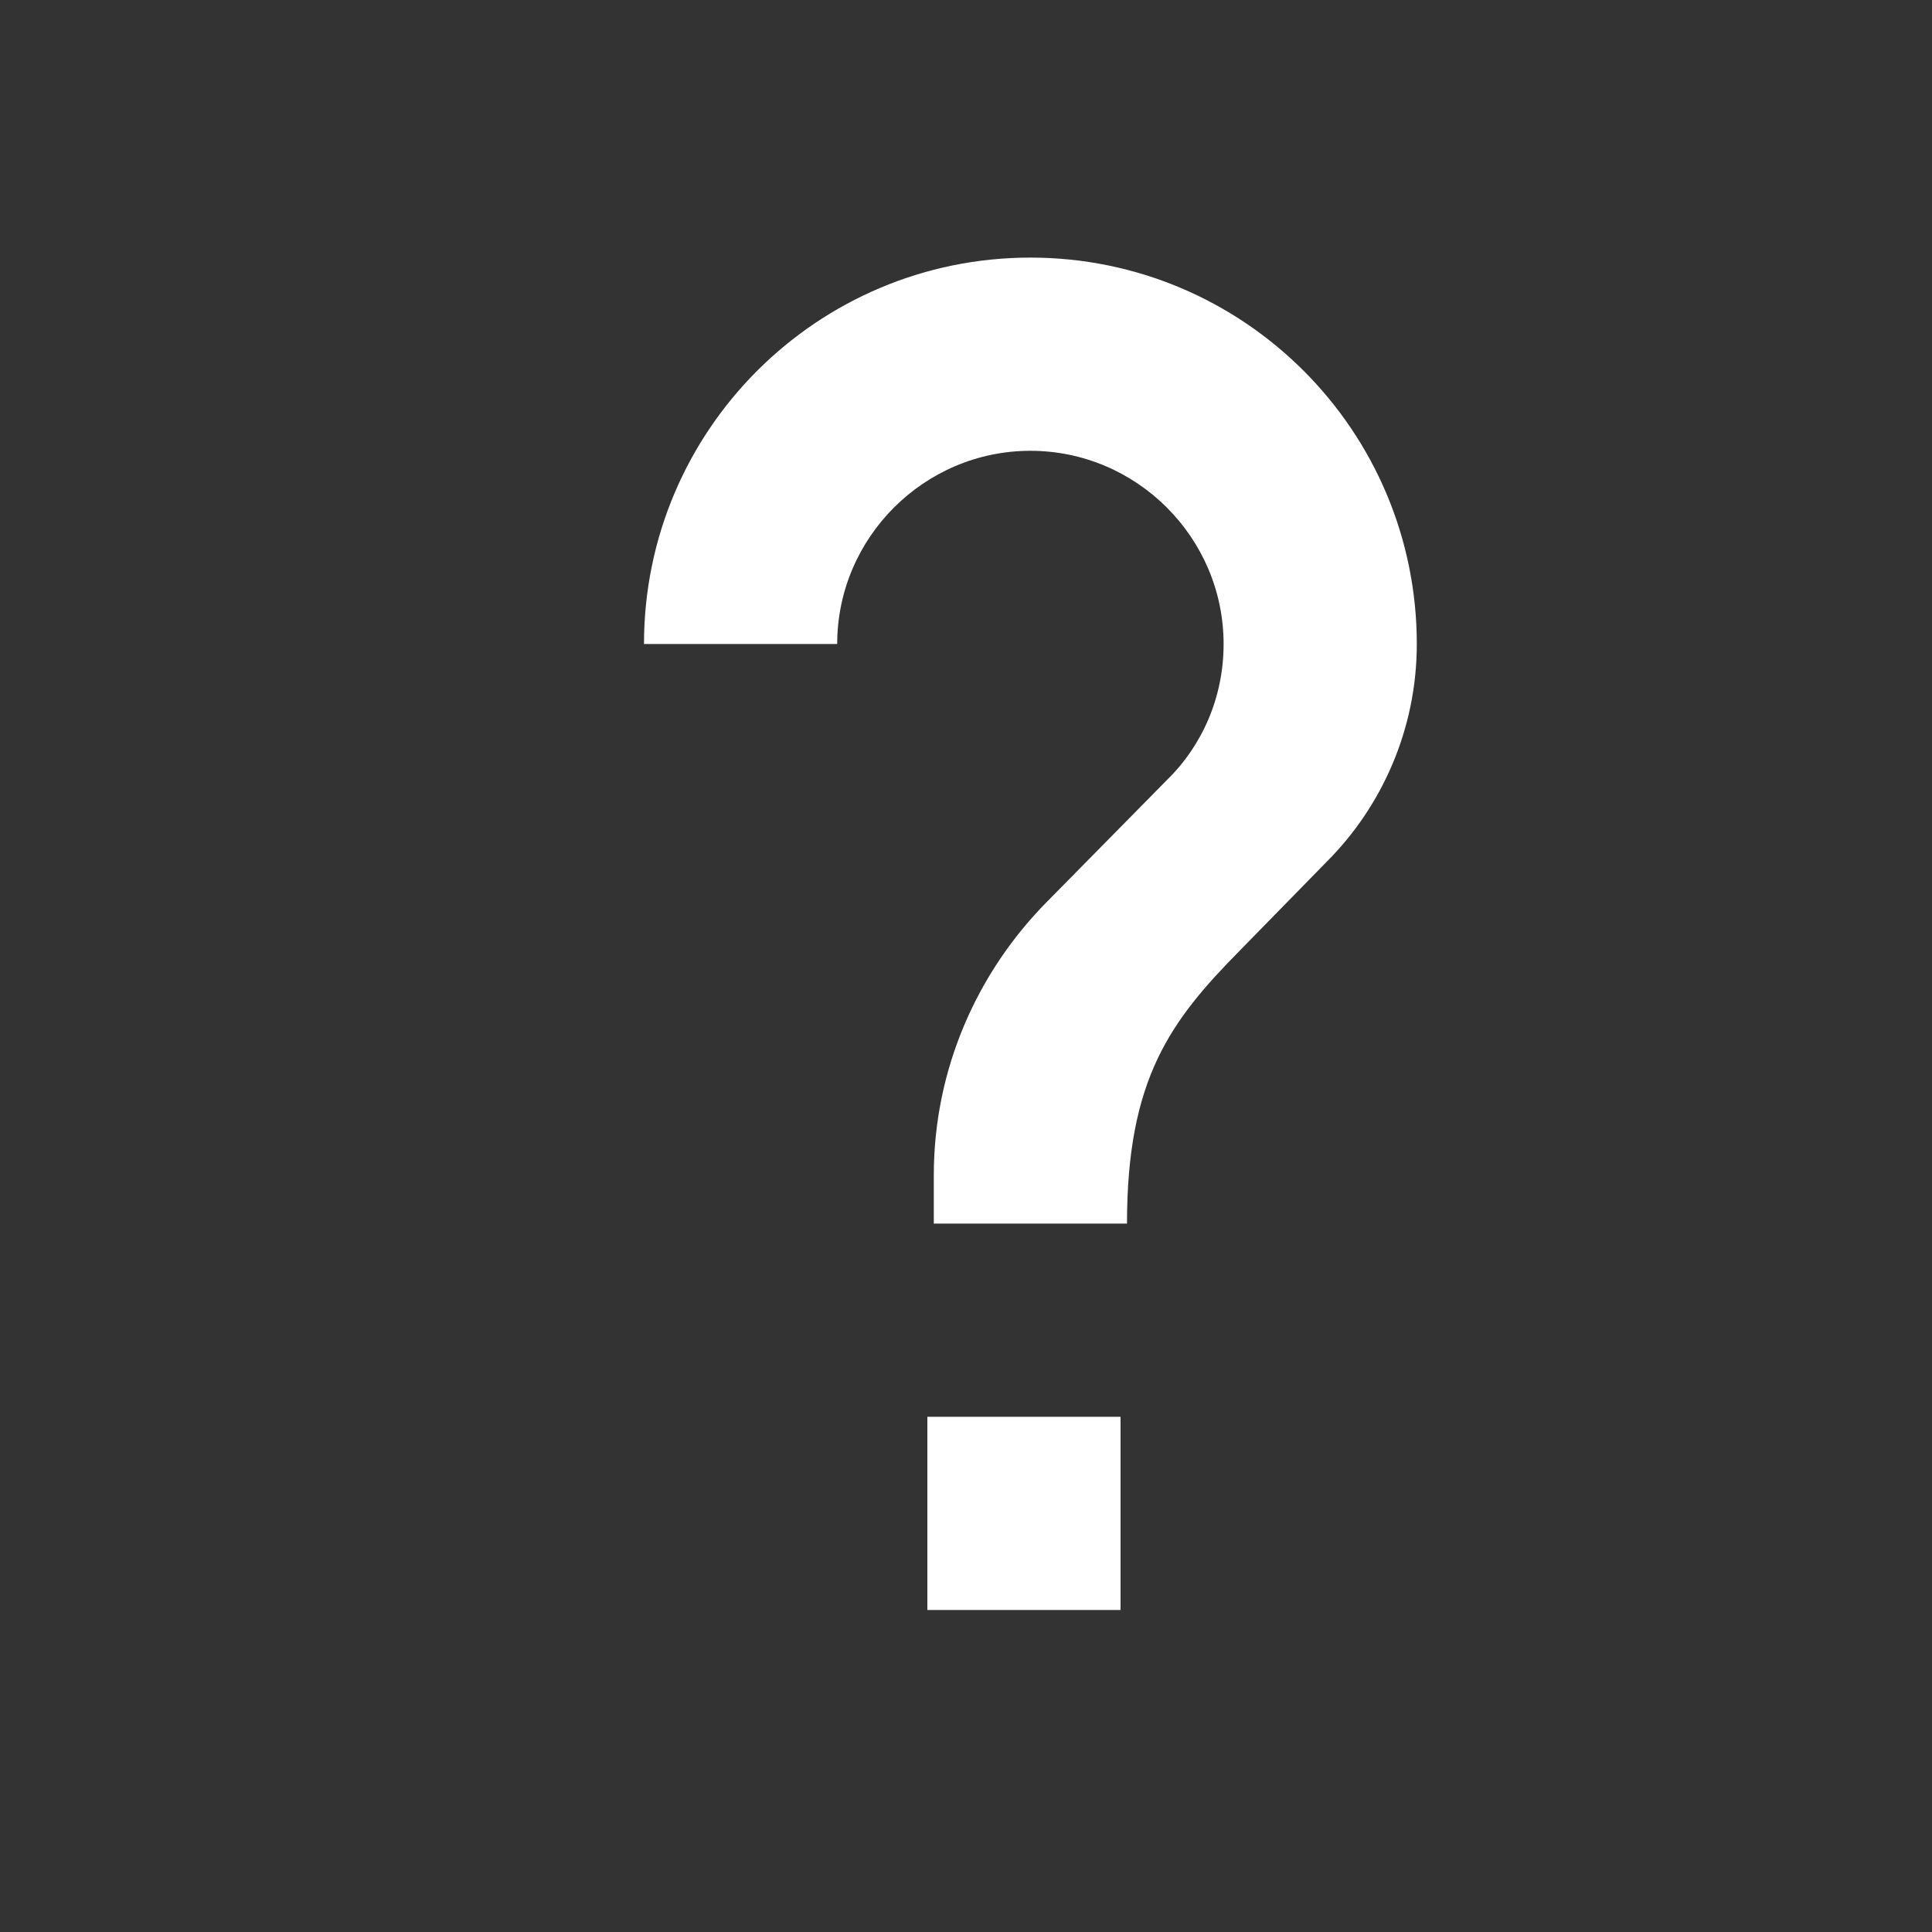 <svg width="15" height="15" viewBox="0 0 15 15" version="1.1" xmlns="http://www.w3.org/2000/svg" xmlns:xlink="http://www.w3.org/1999/xlink">
<rect x="0" y="0" width="15" height="15" fill="#333333" stroke="none"/>
<title>Group 2</title>
<desc>Created using Figma</desc>
<g id="Canvas" transform="translate(22968 18225)">
<g id="Group 2">
<g id="Path">
<use xlink:href="#path0_fill" transform="translate(-22960.8 -18214)" fill="#FFFFFF"/>
</g>
<g id="Path">
<use xlink:href="#path1_fill" transform="translate(-22963 -18223)" fill="#FFFFFF"/>
</g>
</g>
</g>
<defs>
<path id="path0_fill" fill-rule="evenodd" d="M 1.5 1.5L 0 1.5L 0 0L 1.5 0L 1.5 1.5L 1.5 1.5Z"/>
<path id="path1_fill" fill-rule="evenodd" d="M 5.303 4.688L 4.628 5.378C 4.088 5.925 3.75 6.375 3.75 7.5L 2.25 7.5L 2.25 7.125C 2.25 6.3 2.587 5.55 3.127 5.003L 4.058 4.058C 4.335 3.788 4.5 3.413 4.5 3C 4.5 2.175 3.825 1.5 3 1.5C 2.175 1.5 1.5 2.175 1.5 3L 0 3C 0 1.343 1.343 0 3 0C 4.657 0 6 1.343 6 3C 6 3.66 5.73 4.26 5.303 4.688L 5.303 4.688Z"/>
</defs>
</svg>
